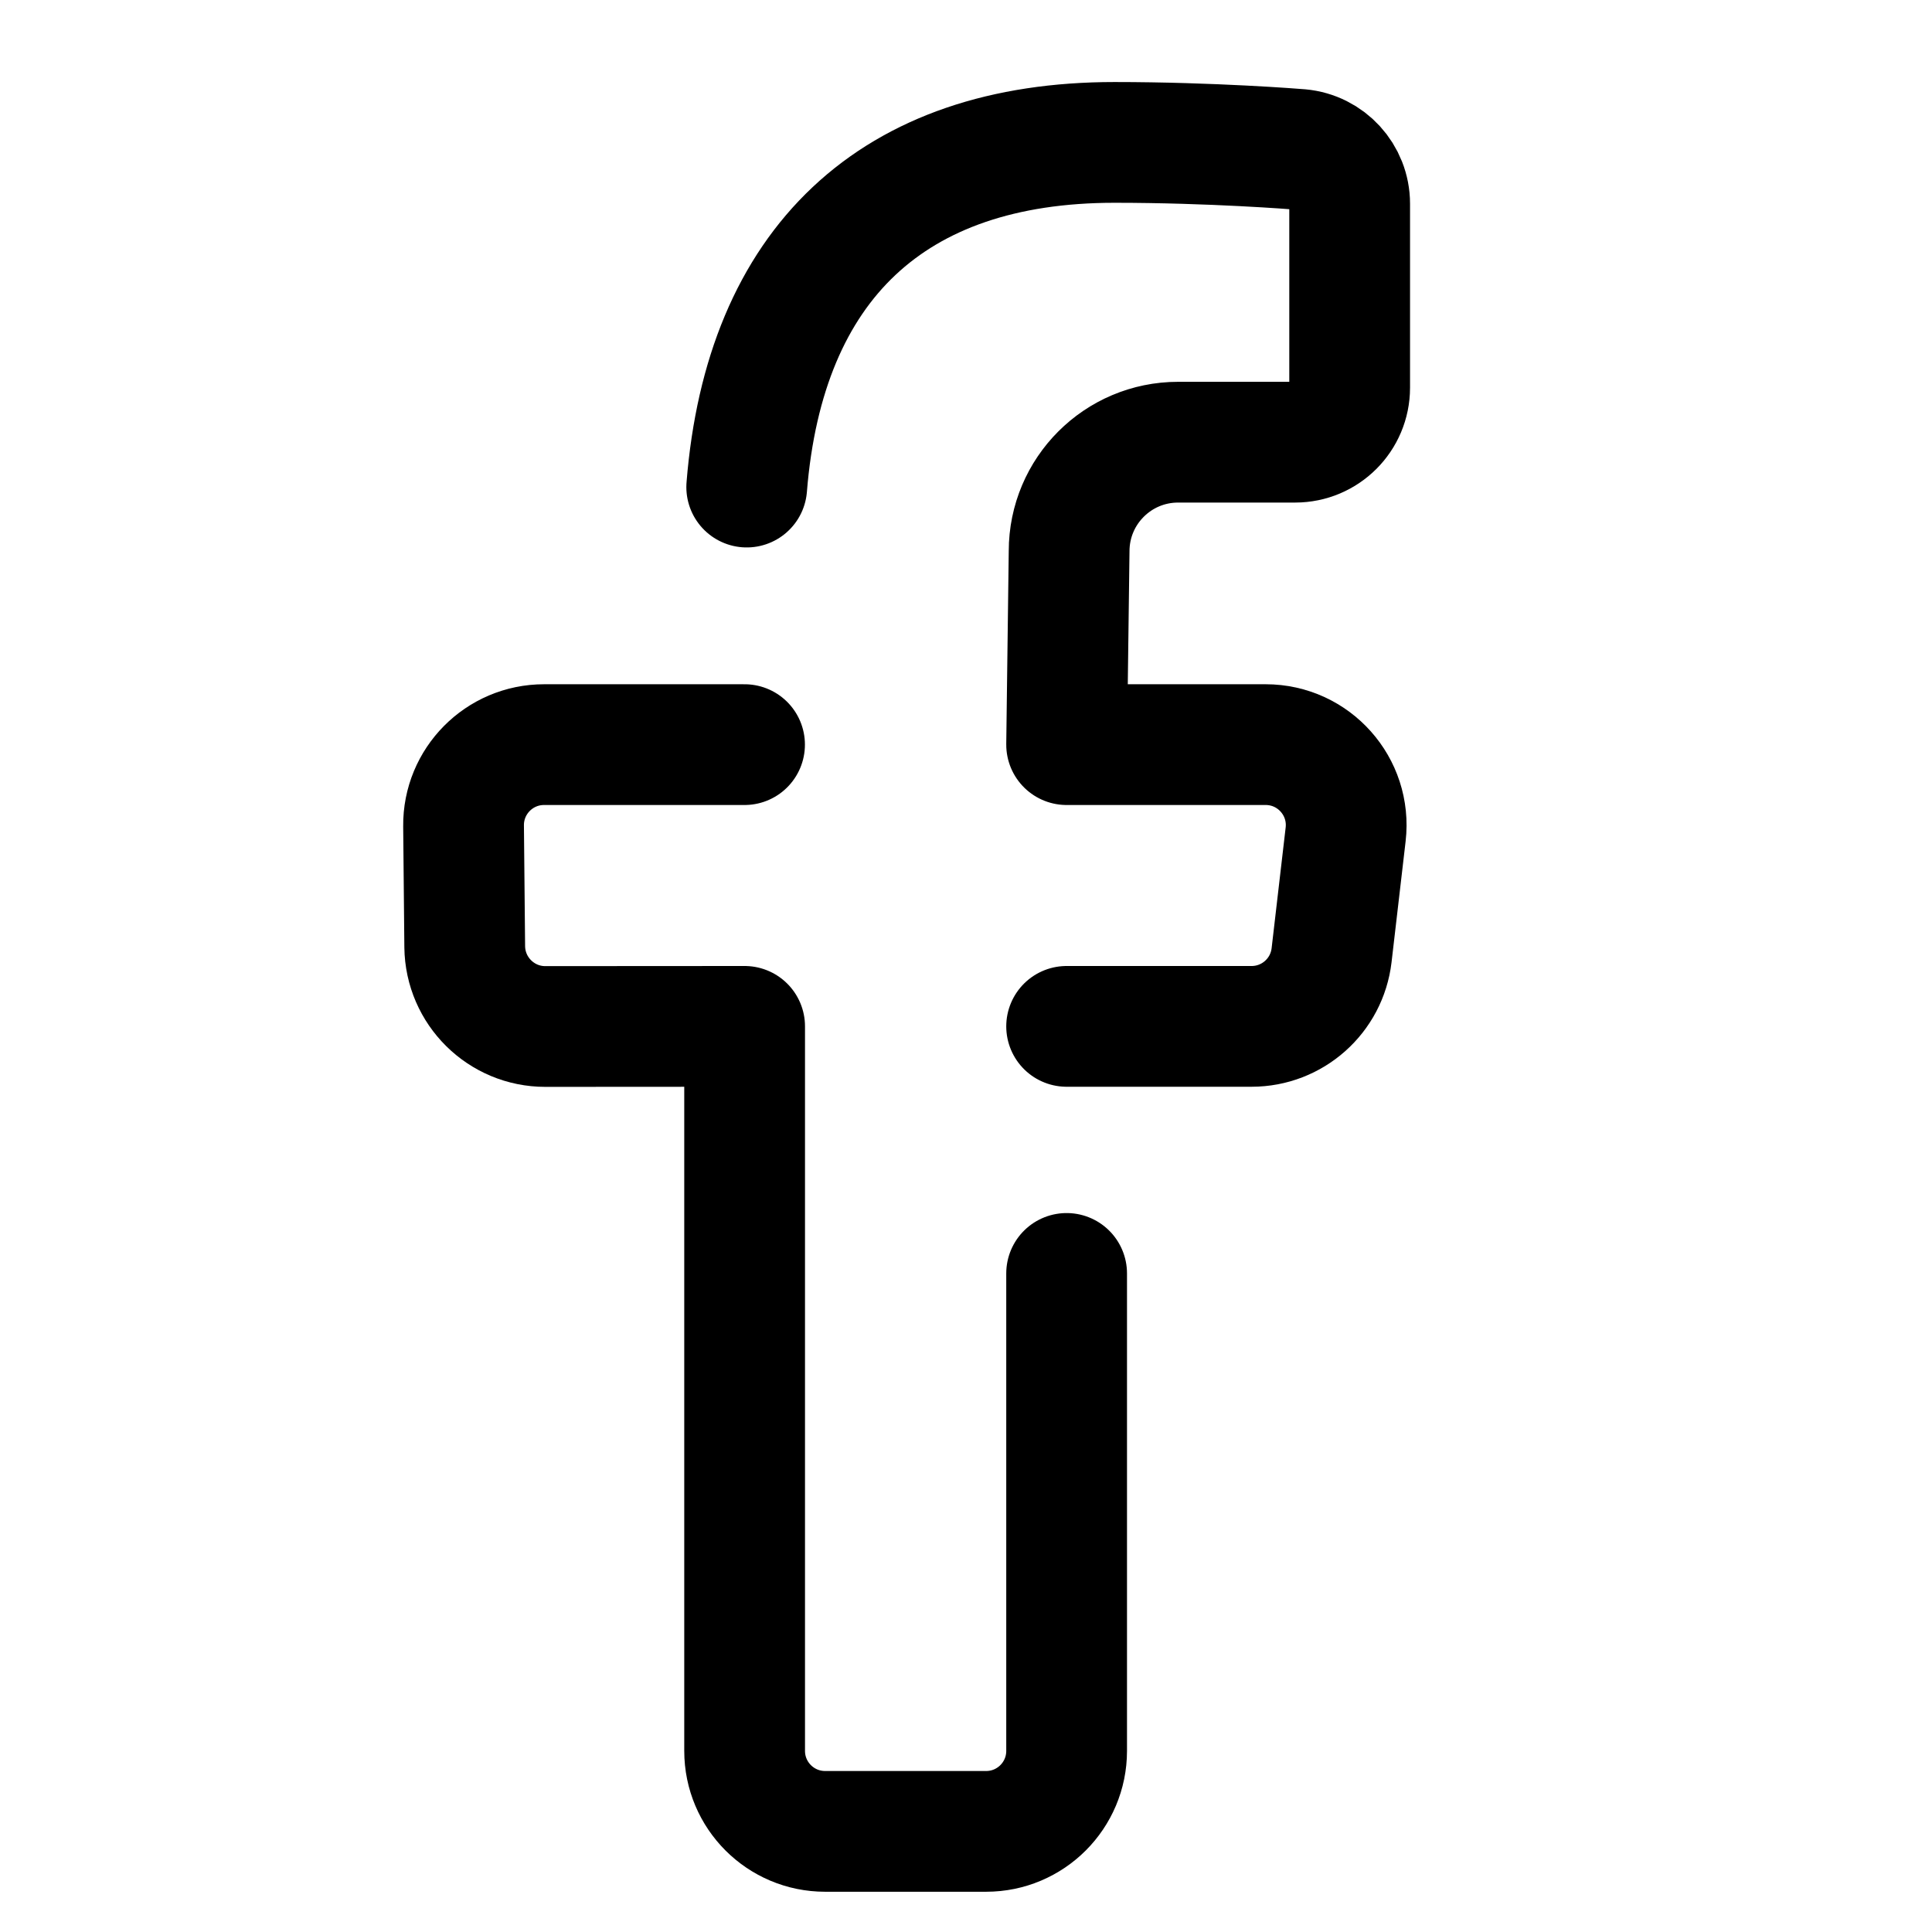<?xml version="1.0" encoding="iso-8859-1"?>
<!-- Generator: Adobe Illustrator 23.0.3, SVG Export Plug-In . SVG Version: 6.00 Build 0)  -->
<svg version="1.1" id="Layer_1" xmlns="http://www.w3.org/2000/svg" xmlns:xlink="http://www.w3.org/1999/xlink" x="0px" y="0px"
	 viewBox="0 0 48 48" style="enable-background:new 0 0 48 48;" xml:space="preserve">
<path style="fill:none;stroke:#000000;stroke-width:3;stroke-linecap:round;stroke-linejoin:round;" d="M18.498,18.5h-4.981
	c-1.112,0-2.011,0.907-2,2.019l0.029,3.003c0.013,1.098,0.906,1.982,2.003,1.981L18.5,25.5v18c0,1.105,0.895,2,2,2h4
	c1.105,0,2-0.895,2-2V31.638"/>
<path style="fill:none;stroke:#000000;stroke-width:3;stroke-linecap:round;stroke-linejoin:round;" d="M26.5,25.5h4.596
	c1.015,0,1.869-0.76,1.987-1.769l0.349-3c0.138-1.188-0.79-2.231-1.987-2.231H26.5l0.062-4.806c0-1.496,1.212-2.708,2.708-2.708
	h2.908c0.748,0,1.354-0.606,1.354-1.354v-4.57c0-0.701-0.536-1.286-1.234-1.349c-0.08-0.007-2.189-0.175-4.608-0.175
	c-5.519,0-8.693,3.019-9.138,8.563"/>
</svg>